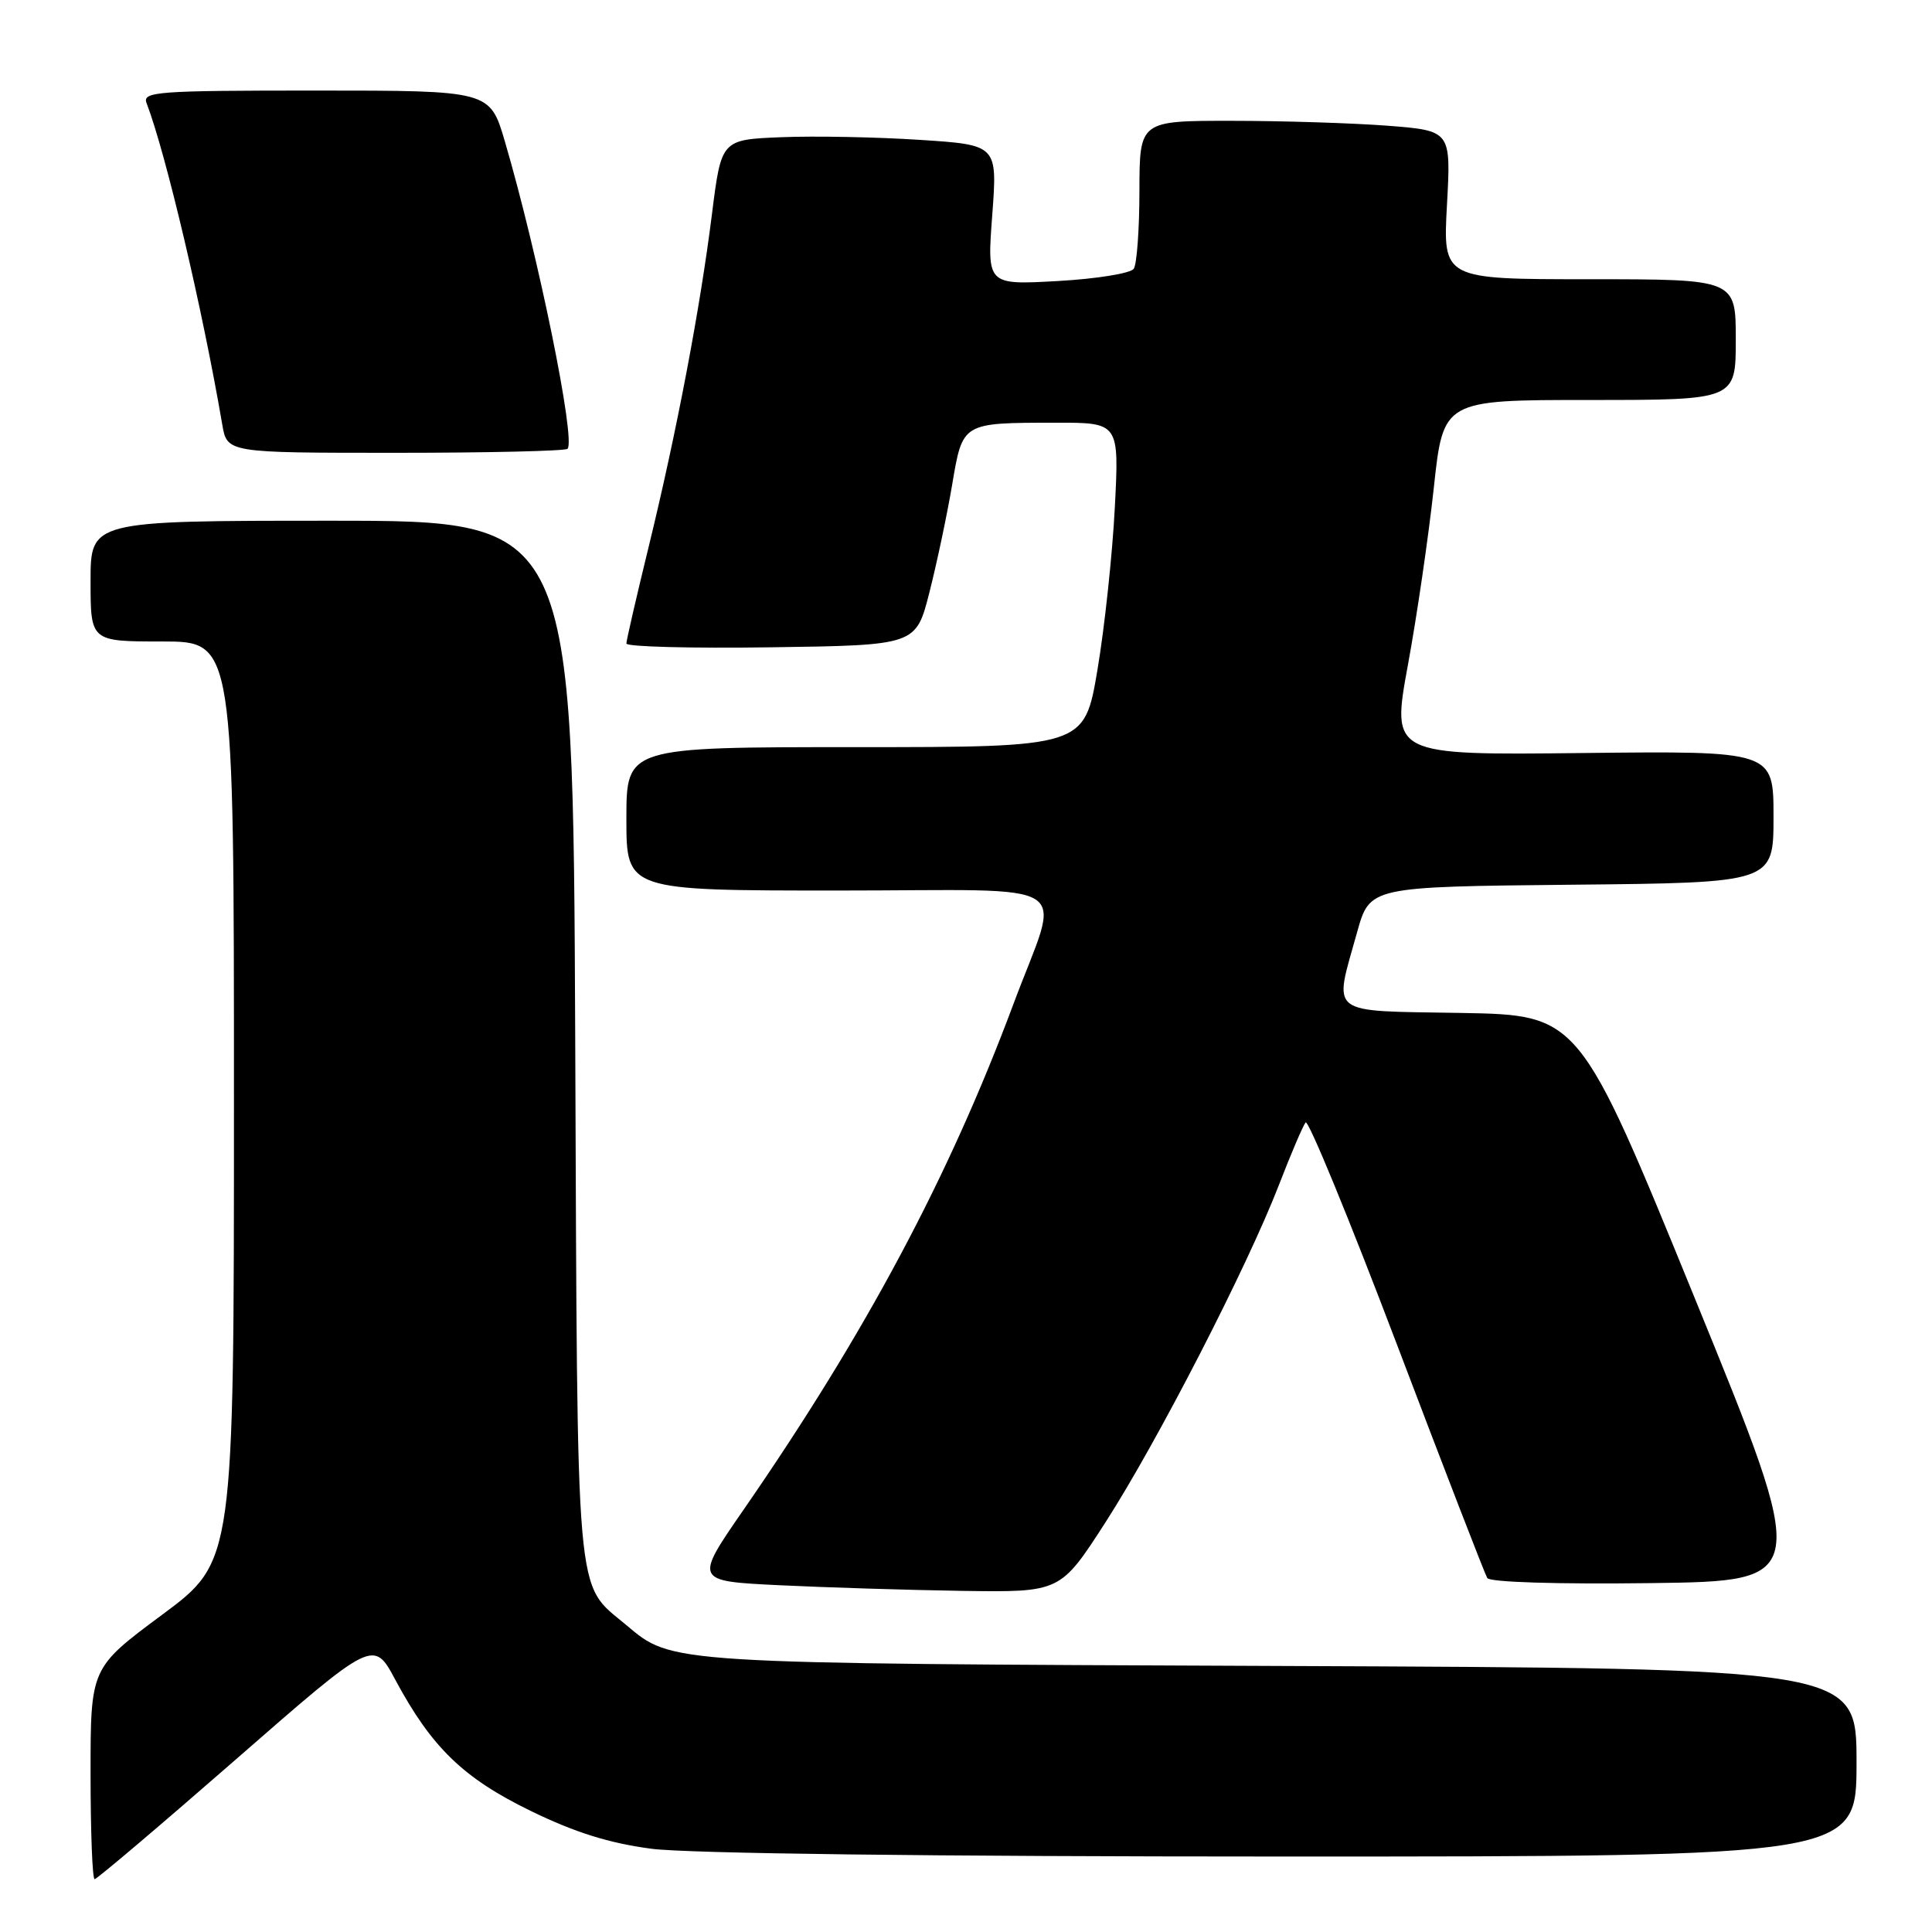 <?xml version="1.0" encoding="UTF-8" standalone="no"?>
<!DOCTYPE svg PUBLIC "-//W3C//DTD SVG 1.1//EN" "http://www.w3.org/Graphics/SVG/1.1/DTD/svg11.dtd" >
<svg xmlns="http://www.w3.org/2000/svg" xmlns:xlink="http://www.w3.org/1999/xlink" version="1.1" viewBox="0 0 256 256">
 <g >
 <path fill="currentColor"
d=" M 31.29 233.10 C 49.50 217.20 49.50 217.20 52.38 222.58 C 57.20 231.55 61.38 235.60 70.31 239.95 C 76.18 242.81 80.71 244.23 86.32 244.97 C 91.10 245.60 123.68 246.00 170.07 246.00 C 246.00 246.00 246.00 246.00 246.00 233.53 C 246.00 221.06 246.00 221.06 169.75 220.75 C 88.21 220.42 89.10 220.48 83.00 215.34 C 76.16 209.59 76.53 213.79 76.22 137.75 C 75.93 69.00 75.93 69.00 43.97 69.00 C 12.00 69.00 12.00 69.00 12.00 77.00 C 12.00 85.00 12.00 85.00 21.50 85.00 C 31.00 85.00 31.00 85.00 31.00 145.95 C 31.00 206.90 31.00 206.90 21.50 213.95 C 12.00 221.00 12.00 221.00 12.00 235.00 C 12.00 242.70 12.24 249.00 12.54 249.00 C 12.83 249.00 21.27 241.85 31.29 233.10 Z  M 146.46 201.75 C 153.35 191.05 165.26 167.89 169.47 157.00 C 171.06 152.88 172.65 149.16 173.00 148.73 C 173.35 148.31 178.78 161.51 185.07 178.07 C 191.35 194.62 196.76 208.59 197.07 209.10 C 197.41 209.65 206.39 209.93 218.75 209.77 C 239.86 209.50 239.86 209.50 224.56 172.00 C 209.25 134.50 209.25 134.50 193.63 134.22 C 175.67 133.91 176.71 134.71 179.83 123.50 C 181.51 117.50 181.51 117.50 208.25 117.23 C 235.00 116.97 235.00 116.97 235.00 108.23 C 235.00 99.50 235.00 99.50 209.69 99.78 C 184.37 100.06 184.37 100.06 186.55 88.14 C 187.76 81.58 189.30 70.99 189.99 64.61 C 191.24 53.00 191.24 53.00 210.62 53.00 C 230.00 53.00 230.00 53.00 230.00 45.00 C 230.00 37.00 230.00 37.00 210.59 37.00 C 191.19 37.00 191.19 37.00 191.73 27.16 C 192.27 17.32 192.27 17.32 183.89 16.66 C 179.27 16.31 169.99 16.01 163.25 16.01 C 151.00 16.00 151.00 16.00 150.98 25.25 C 150.98 30.34 150.64 35.00 150.23 35.61 C 149.83 36.22 145.30 36.95 140.14 37.24 C 130.78 37.76 130.78 37.76 131.48 28.48 C 132.17 19.20 132.17 19.20 121.84 18.53 C 116.15 18.16 107.92 18.00 103.54 18.18 C 95.58 18.50 95.58 18.50 94.34 28.35 C 92.76 40.97 89.65 57.31 85.94 72.50 C 84.33 79.10 83.00 84.85 83.00 85.27 C 83.00 85.70 91.63 85.92 102.19 85.77 C 121.37 85.50 121.37 85.50 123.15 78.50 C 124.13 74.65 125.48 68.27 126.15 64.32 C 127.57 55.93 127.40 56.03 139.90 56.01 C 148.30 56.00 148.30 56.00 147.72 67.25 C 147.40 73.44 146.37 83.11 145.42 88.75 C 143.69 99.00 143.69 99.00 113.35 99.00 C 83.00 99.00 83.00 99.00 83.00 108.50 C 83.00 118.00 83.00 118.00 111.11 118.00 C 143.49 118.00 140.59 116.13 134.30 133.00 C 125.72 156.00 114.73 176.60 98.56 200.00 C 91.99 209.50 91.99 209.50 103.25 210.05 C 109.44 210.35 120.35 210.69 127.50 210.80 C 140.50 210.99 140.50 210.99 146.46 201.75 Z  M 75.20 59.47 C 76.32 58.34 71.34 33.89 66.90 18.75 C 64.92 12.00 64.92 12.00 41.85 12.00 C 20.79 12.00 18.84 12.14 19.42 13.66 C 21.98 20.33 26.83 40.94 29.45 56.25 C 30.09 60.00 30.09 60.00 52.38 60.00 C 64.64 60.00 74.91 59.76 75.20 59.47 Z "/>
</g>
</svg>